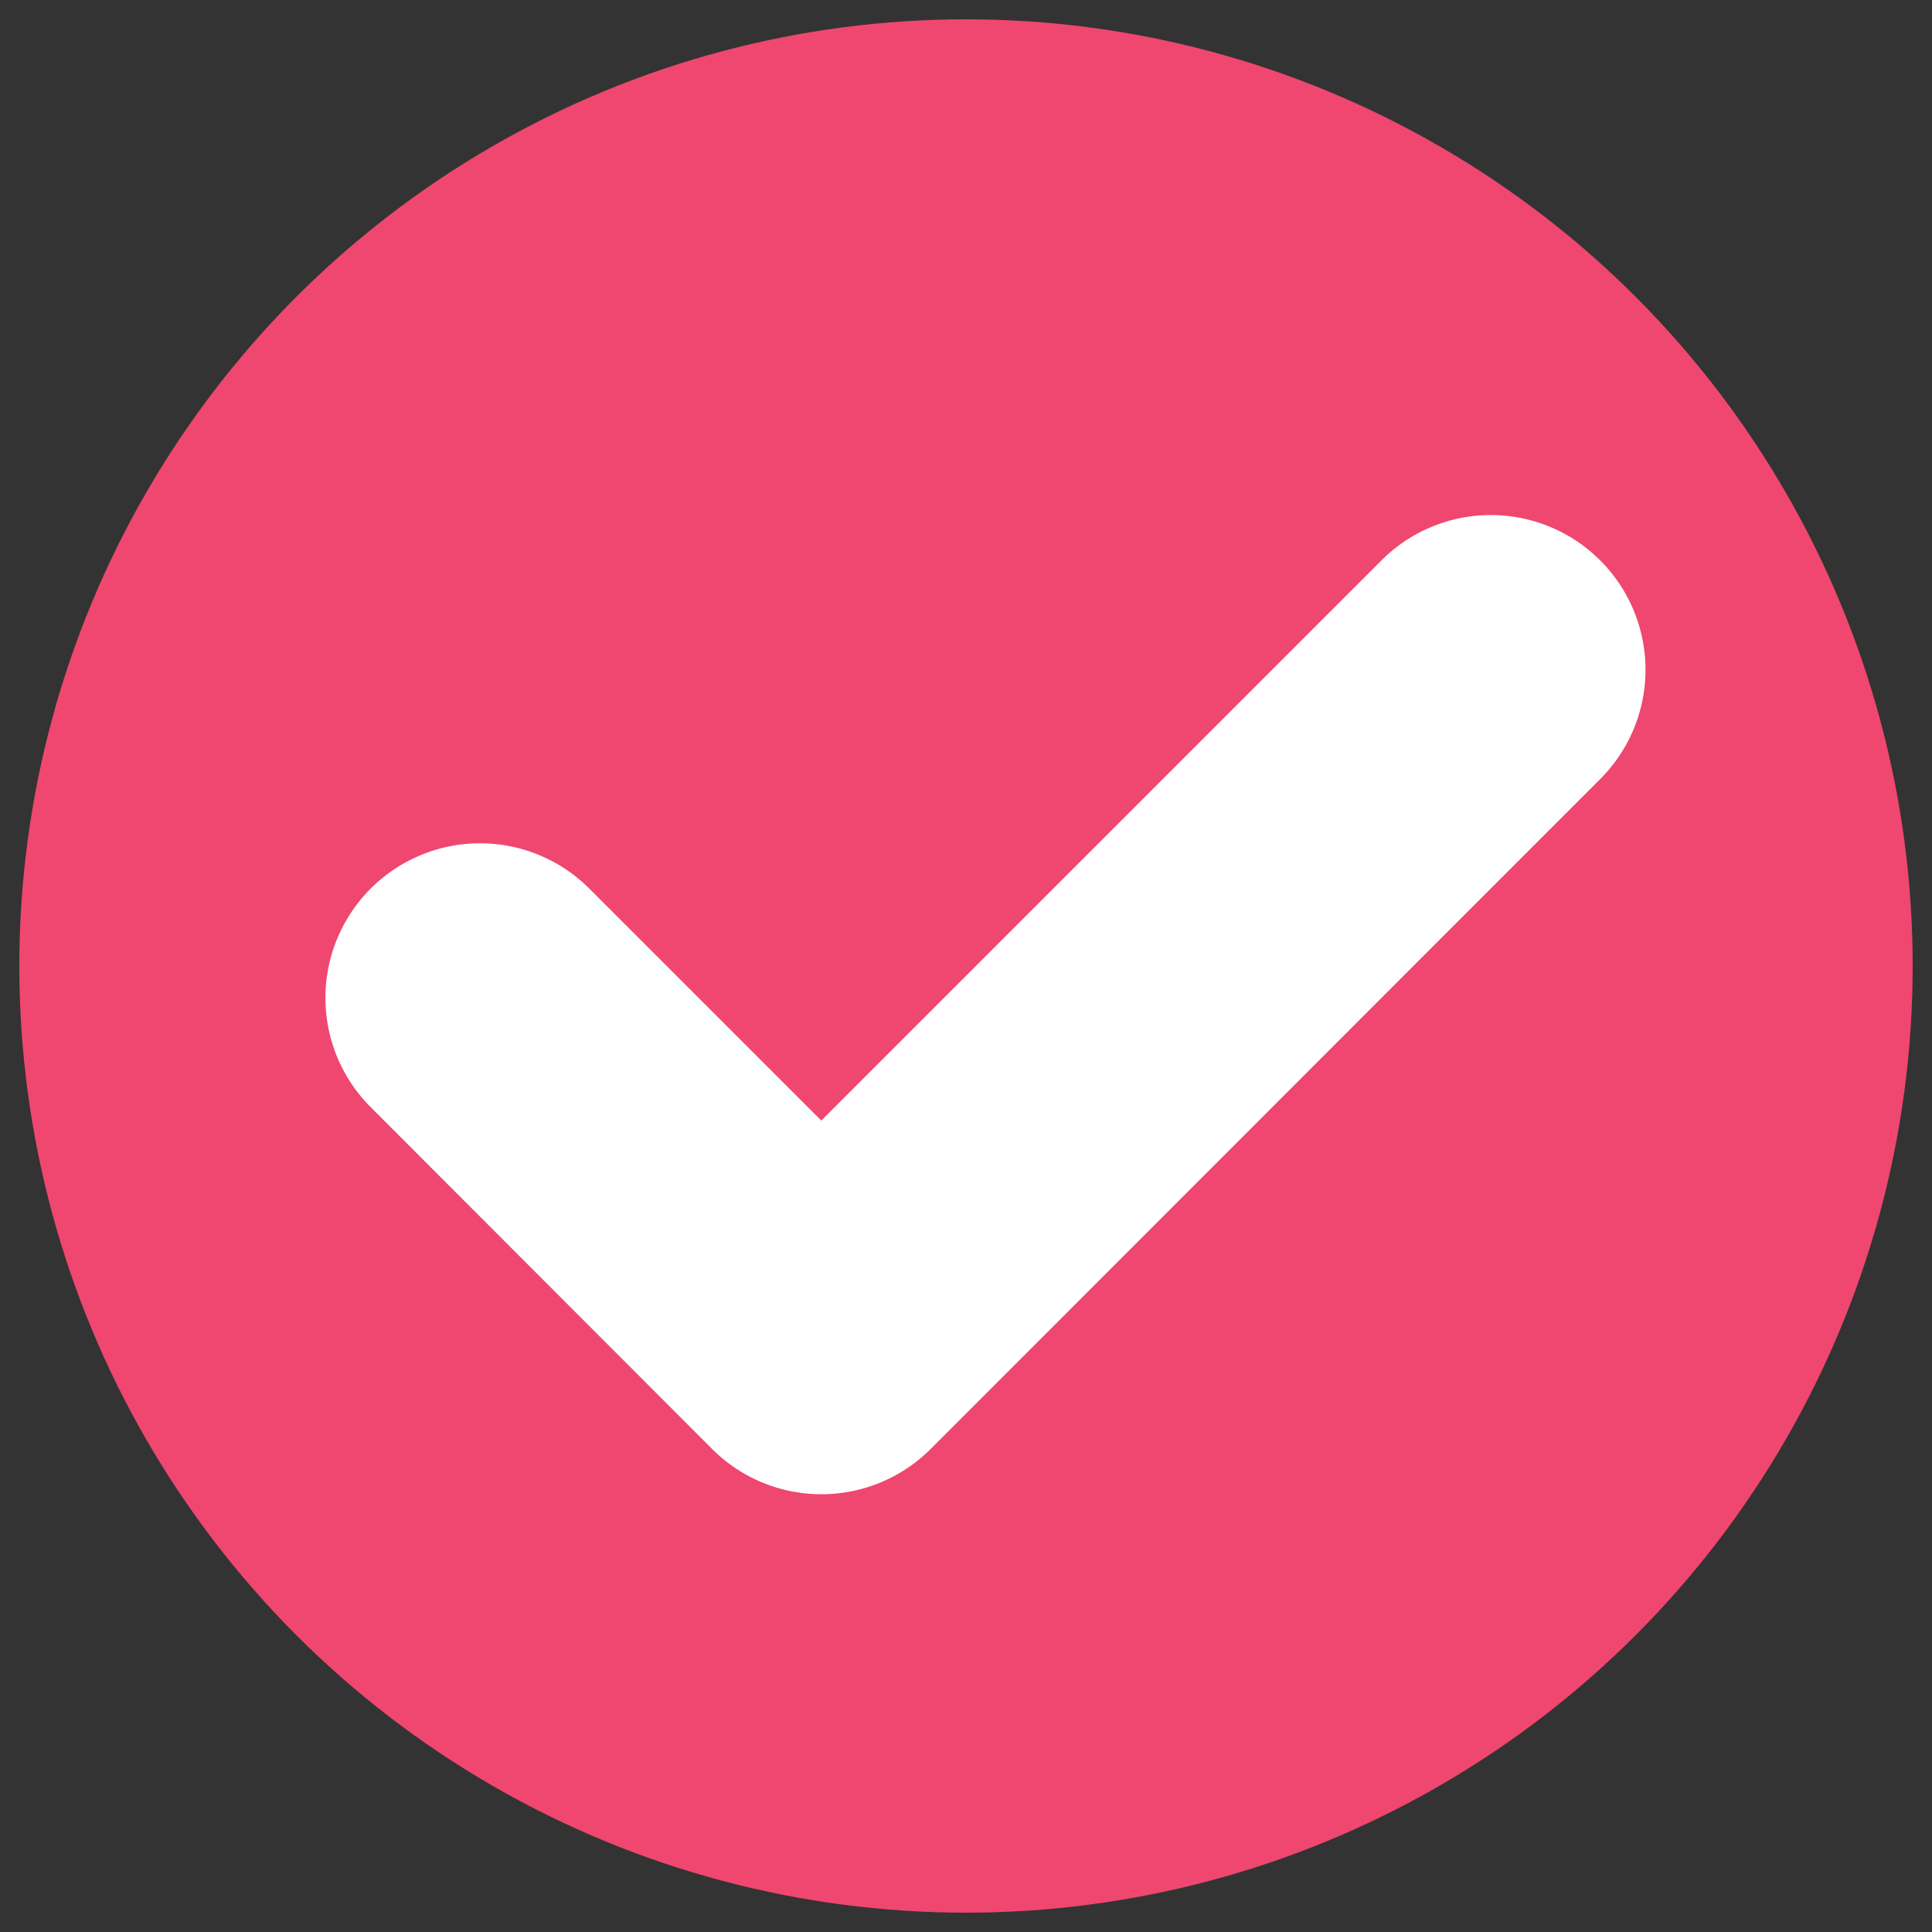 <svg id="Layer_4" data-name="Layer 4" xmlns="http://www.w3.org/2000/svg" viewBox="0 0 100 100"><rect x="0" y="0" width="100" height="100" fill="#333333" stroke="none"/><defs><style>.cls-1{fill:#ef476f;}.cls-2{fill:#fff;}</style></defs><title>checked</title><circle class="cls-1" cx="50" cy="50" r="49"/><path class="cls-2" d="M82.82,29a8,8,0,0,0-11.31,0l-29,29-12-12A8,8,0,0,0,19.18,57.3L36.86,75a8,8,0,0,0,11.31,0L82.82,40.33A8,8,0,0,0,82.82,29Z"/></svg>